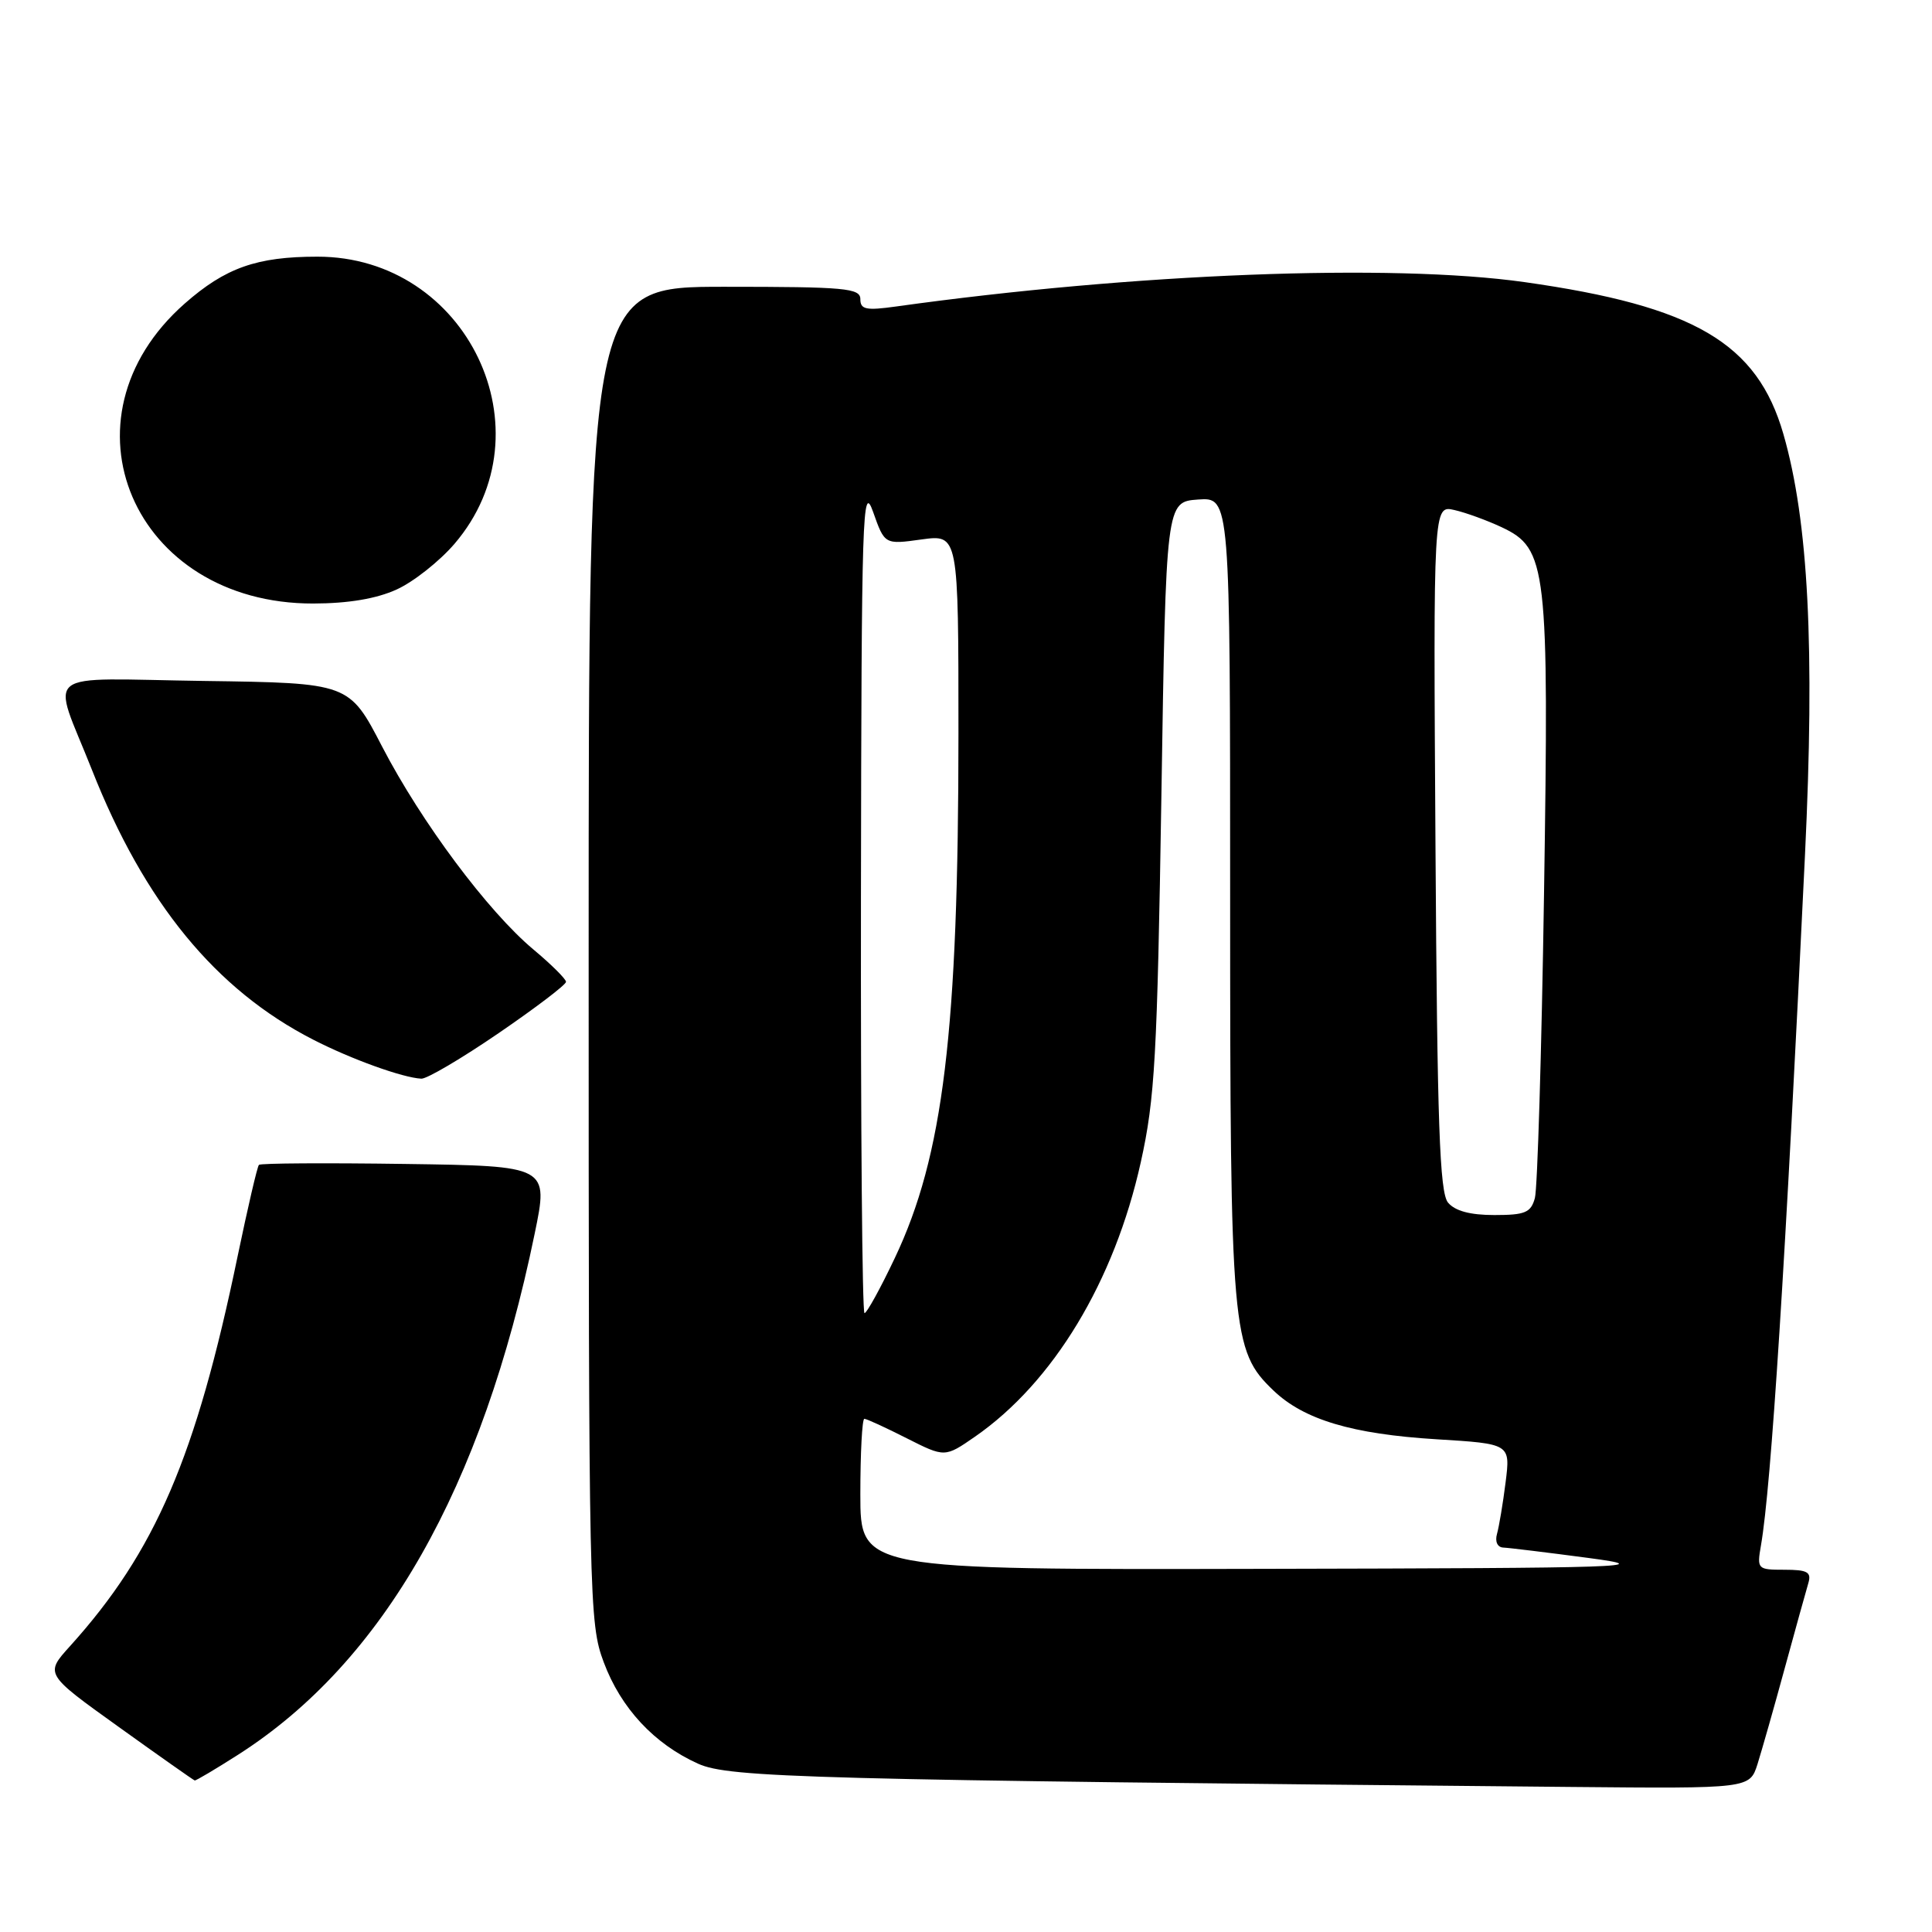 <?xml version="1.0" encoding="UTF-8" standalone="no"?>
<!DOCTYPE svg PUBLIC "-//W3C//DTD SVG 1.1//EN" "http://www.w3.org/Graphics/SVG/1.1/DTD/svg11.dtd" >
<svg xmlns="http://www.w3.org/2000/svg" xmlns:xlink="http://www.w3.org/1999/xlink" version="1.1" viewBox="0 0 256 256">
 <g >
 <path fill="currentColor"
d=" M 232.88 233.75 C 233.44 231.96 235.08 226.22 236.50 221.00 C 237.93 215.78 239.33 210.71 239.62 209.75 C 240.04 208.31 239.49 208.00 236.46 208.00 C 232.86 208.00 232.79 207.93 233.34 204.75 C 234.69 196.98 236.59 167.21 239.17 113.29 C 240.49 85.85 239.63 69.05 236.31 57.52 C 232.84 45.46 224.50 40.56 202.00 37.38 C 184.37 34.89 150.28 36.21 118.75 40.61 C 114.75 41.17 114.00 41.01 114.00 39.64 C 114.00 38.18 112.00 38.00 96.00 38.00 C 78.00 38.00 78.00 38.00 78.00 126.46 C 78.00 212.44 78.06 215.07 80.00 220.26 C 82.27 226.34 86.68 231.08 92.50 233.70 C 96.63 235.56 107.19 235.84 208.17 236.78 C 231.84 237.00 231.84 237.00 232.88 233.75 Z  M 31.58 232.49 C 50.83 220.18 63.89 197.22 70.84 163.50 C 72.70 154.50 72.70 154.50 53.70 154.23 C 43.26 154.08 34.53 154.13 34.31 154.35 C 34.09 154.57 32.83 160.01 31.49 166.44 C 25.97 193.08 20.58 205.60 9.28 218.12 C 5.94 221.81 5.94 221.81 15.72 228.82 C 21.10 232.68 25.63 235.87 25.80 235.92 C 25.96 235.96 28.56 234.42 31.58 232.49 Z  M 66.08 136.89 C 70.99 133.53 75.00 130.48 75.00 130.10 C 75.00 129.73 73.06 127.80 70.69 125.82 C 64.66 120.78 55.84 108.95 50.65 98.96 C 46.27 90.50 46.27 90.50 27.06 90.23 C 4.97 89.92 6.82 88.45 12.18 102.00 C 19.14 119.63 28.58 131.15 41.50 137.76 C 46.54 140.35 53.37 142.81 55.83 142.93 C 56.56 142.97 61.17 140.25 66.08 136.89 Z  M 52.56 78.11 C 54.79 77.10 58.24 74.37 60.23 72.05 C 72.98 57.15 61.91 33.99 42.05 34.01 C 34.02 34.01 29.87 35.48 24.48 40.22 C 7.15 55.48 17.65 80.01 41.50 79.97 C 46.14 79.96 49.87 79.34 52.56 78.11 Z  M 114.00 198.00 C 114.00 192.50 114.24 188.00 114.53 188.00 C 114.83 188.00 117.35 189.16 120.13 190.57 C 125.20 193.13 125.20 193.13 129.20 190.36 C 139.57 183.17 147.66 169.78 151.16 154.00 C 153.03 145.58 153.34 140.07 153.89 105.50 C 154.50 66.50 154.50 66.50 158.75 66.19 C 163.00 65.89 163.00 65.89 163.00 118.76 C 163.00 176.62 163.20 178.95 168.74 184.25 C 172.77 188.11 179.15 190.02 190.32 190.71 C 200.14 191.31 200.14 191.31 199.50 196.41 C 199.15 199.21 198.63 202.29 198.36 203.25 C 198.07 204.27 198.42 205.02 199.18 205.06 C 199.91 205.09 205.00 205.71 210.50 206.44 C 219.69 207.66 216.19 207.78 167.25 207.88 C 114.00 208.00 114.00 208.00 114.00 198.00 Z  M 114.08 118.75 C 114.15 67.87 114.28 63.84 115.69 67.83 C 117.22 72.16 117.22 72.16 122.11 71.48 C 127.00 70.81 127.00 70.81 127.00 97.16 C 127.00 136.66 125.00 153.16 118.56 166.71 C 116.66 170.72 114.85 174.00 114.55 174.00 C 114.25 174.00 114.04 149.14 114.08 118.75 Z  M 191.87 159.35 C 190.76 158.01 190.44 148.99 190.21 112.32 C 189.92 66.94 189.92 66.94 192.71 67.58 C 194.25 67.93 197.06 68.96 198.98 69.86 C 204.99 72.69 205.26 75.04 204.59 118.50 C 204.27 139.40 203.72 157.51 203.38 158.75 C 202.85 160.68 202.09 161.00 198.01 161.00 C 194.80 161.00 192.80 160.46 191.87 159.35 Z "/>
</g>
</svg>